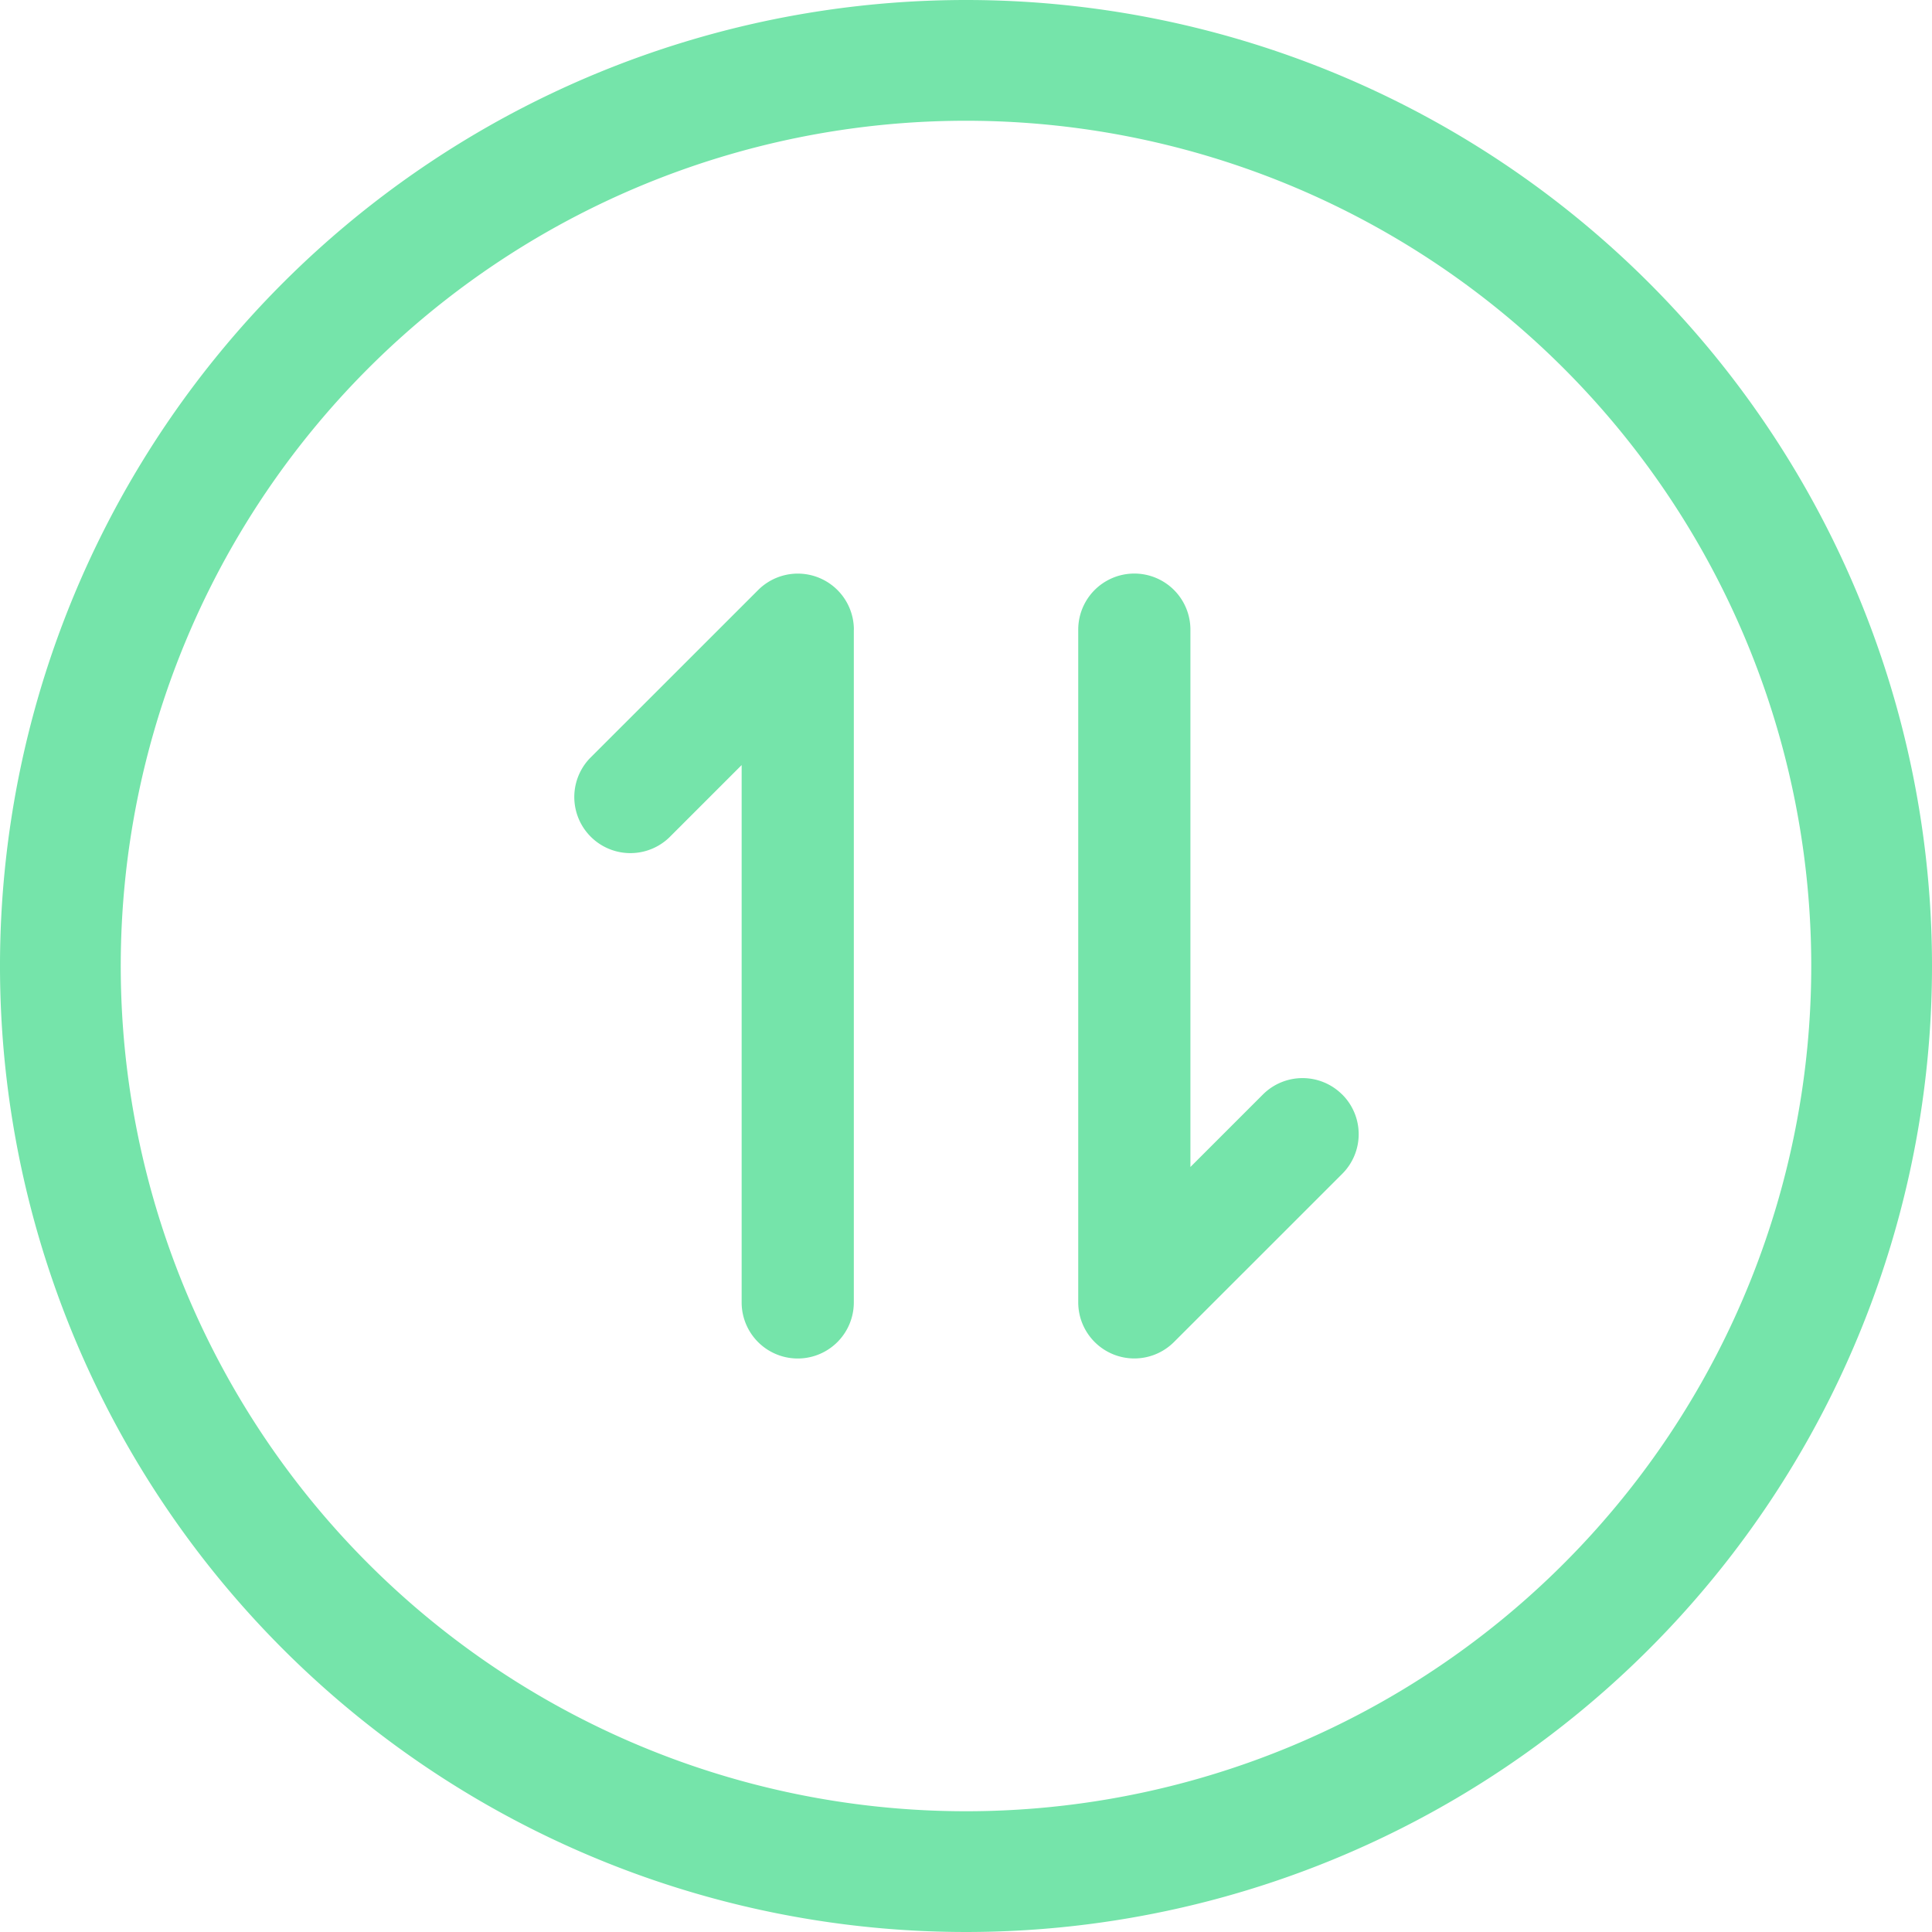 <svg xmlns="http://www.w3.org/2000/svg" width="32" height="32" viewBox="0 0 32 32">
  <g id="Icon_feather-arrow-down-circle" data-name="Icon feather-arrow-down-circle" transform="translate(-2 -2)">
    <path id="Path_5133" data-name="Path 5133" d="M33,18A15,15,0,1,1,18,3,15,15,0,0,1,33,18Z" fill="none" stroke="#75e4aa" stroke-linecap="round" stroke-linejoin="round" stroke-width="2"/>
    <path id="noun-vertical-bidirectional-arrow-1916322" d="M191.456,117.594v11.143a.929.929,0,0,1-1.858,0v-8.9l-1.2,1.2a.929.929,0,0,1-1.314-1.313l2.787-2.786a.929.929,0,0,1,1.586.656Zm8.089,7.7a.929.929,0,0,0-1.314,0l-1.2,1.2v-8.9a.929.929,0,0,0-1.858,0v11.143a.929.929,0,0,0,1.586.656l2.787-2.786a.928.928,0,0,0,0-1.313Z" transform="translate(-175.314 -105.165)" fill="#75e4aa"/>
  </g>
</svg>
